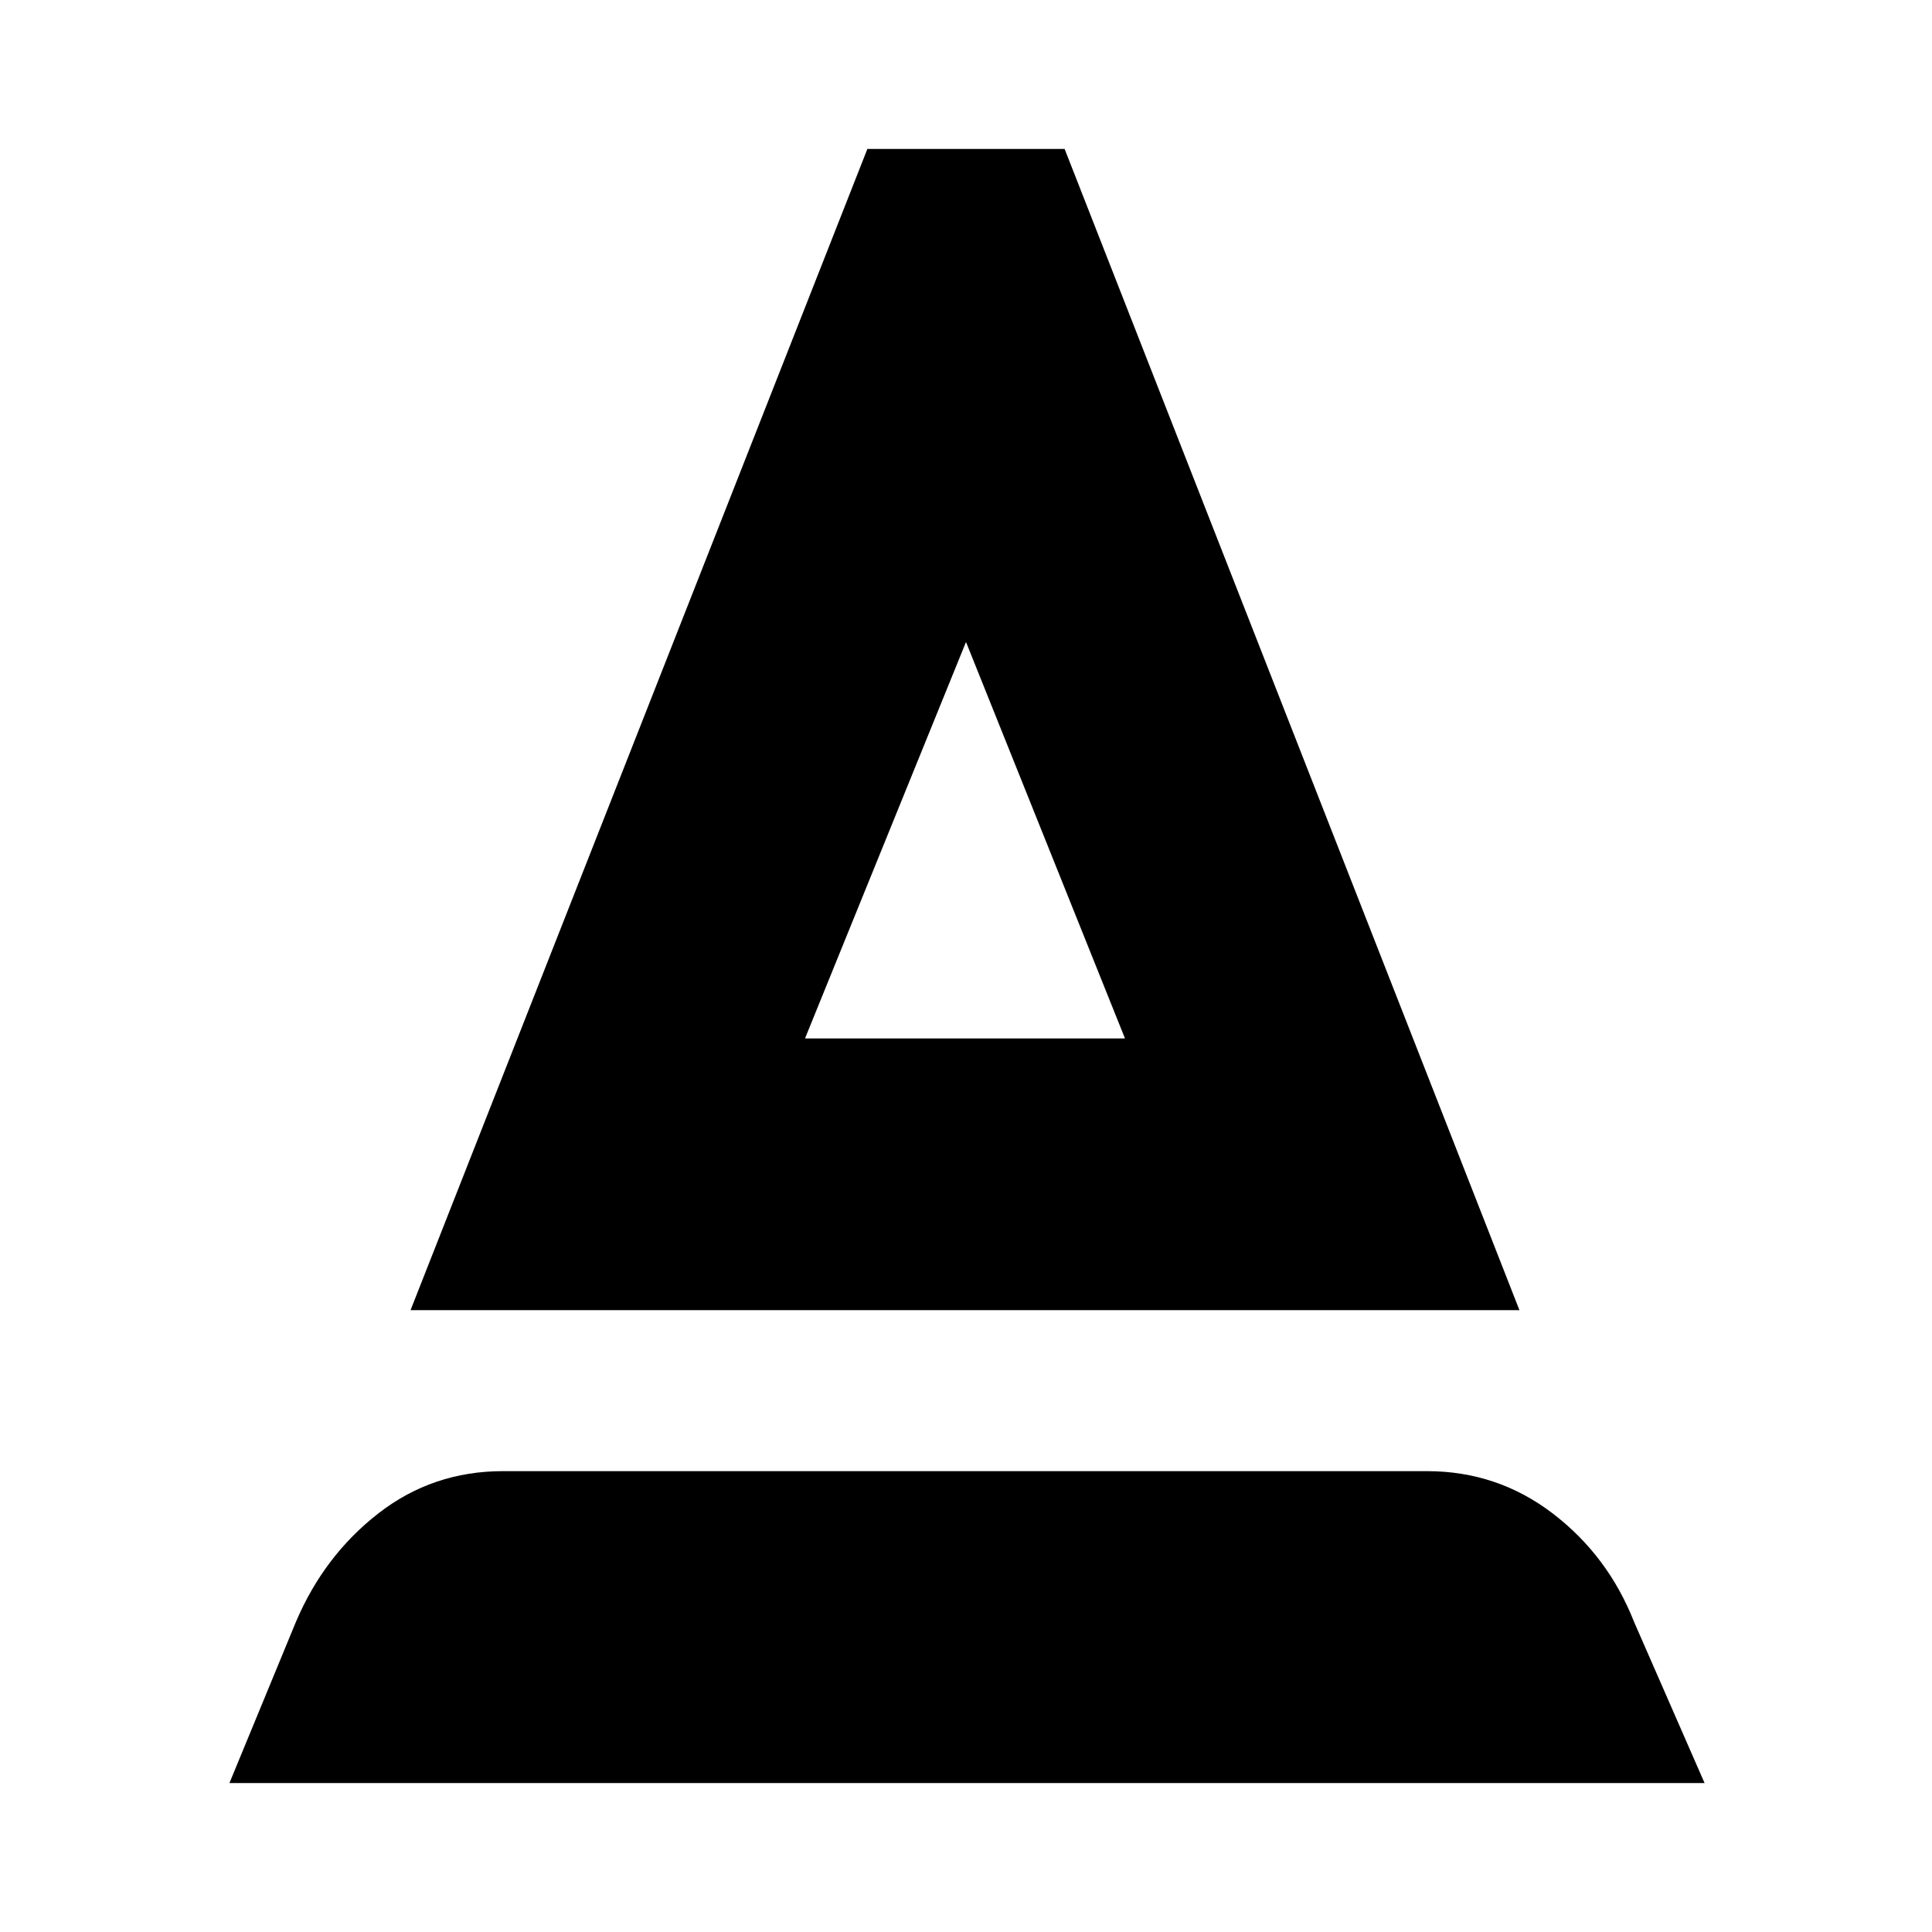 <svg xmlns="http://www.w3.org/2000/svg" height="24" viewBox="0 -960 960 960" width="24"><path d="m114-74 33-80q14-33 41-54t62-21h459q35 0 62.5 21t40.5 54l35 80H114Zm90-235 227-577h98l226 577H204Zm196-135h159l-79-197-80 197Zm0 0h159-159Z"/></svg>